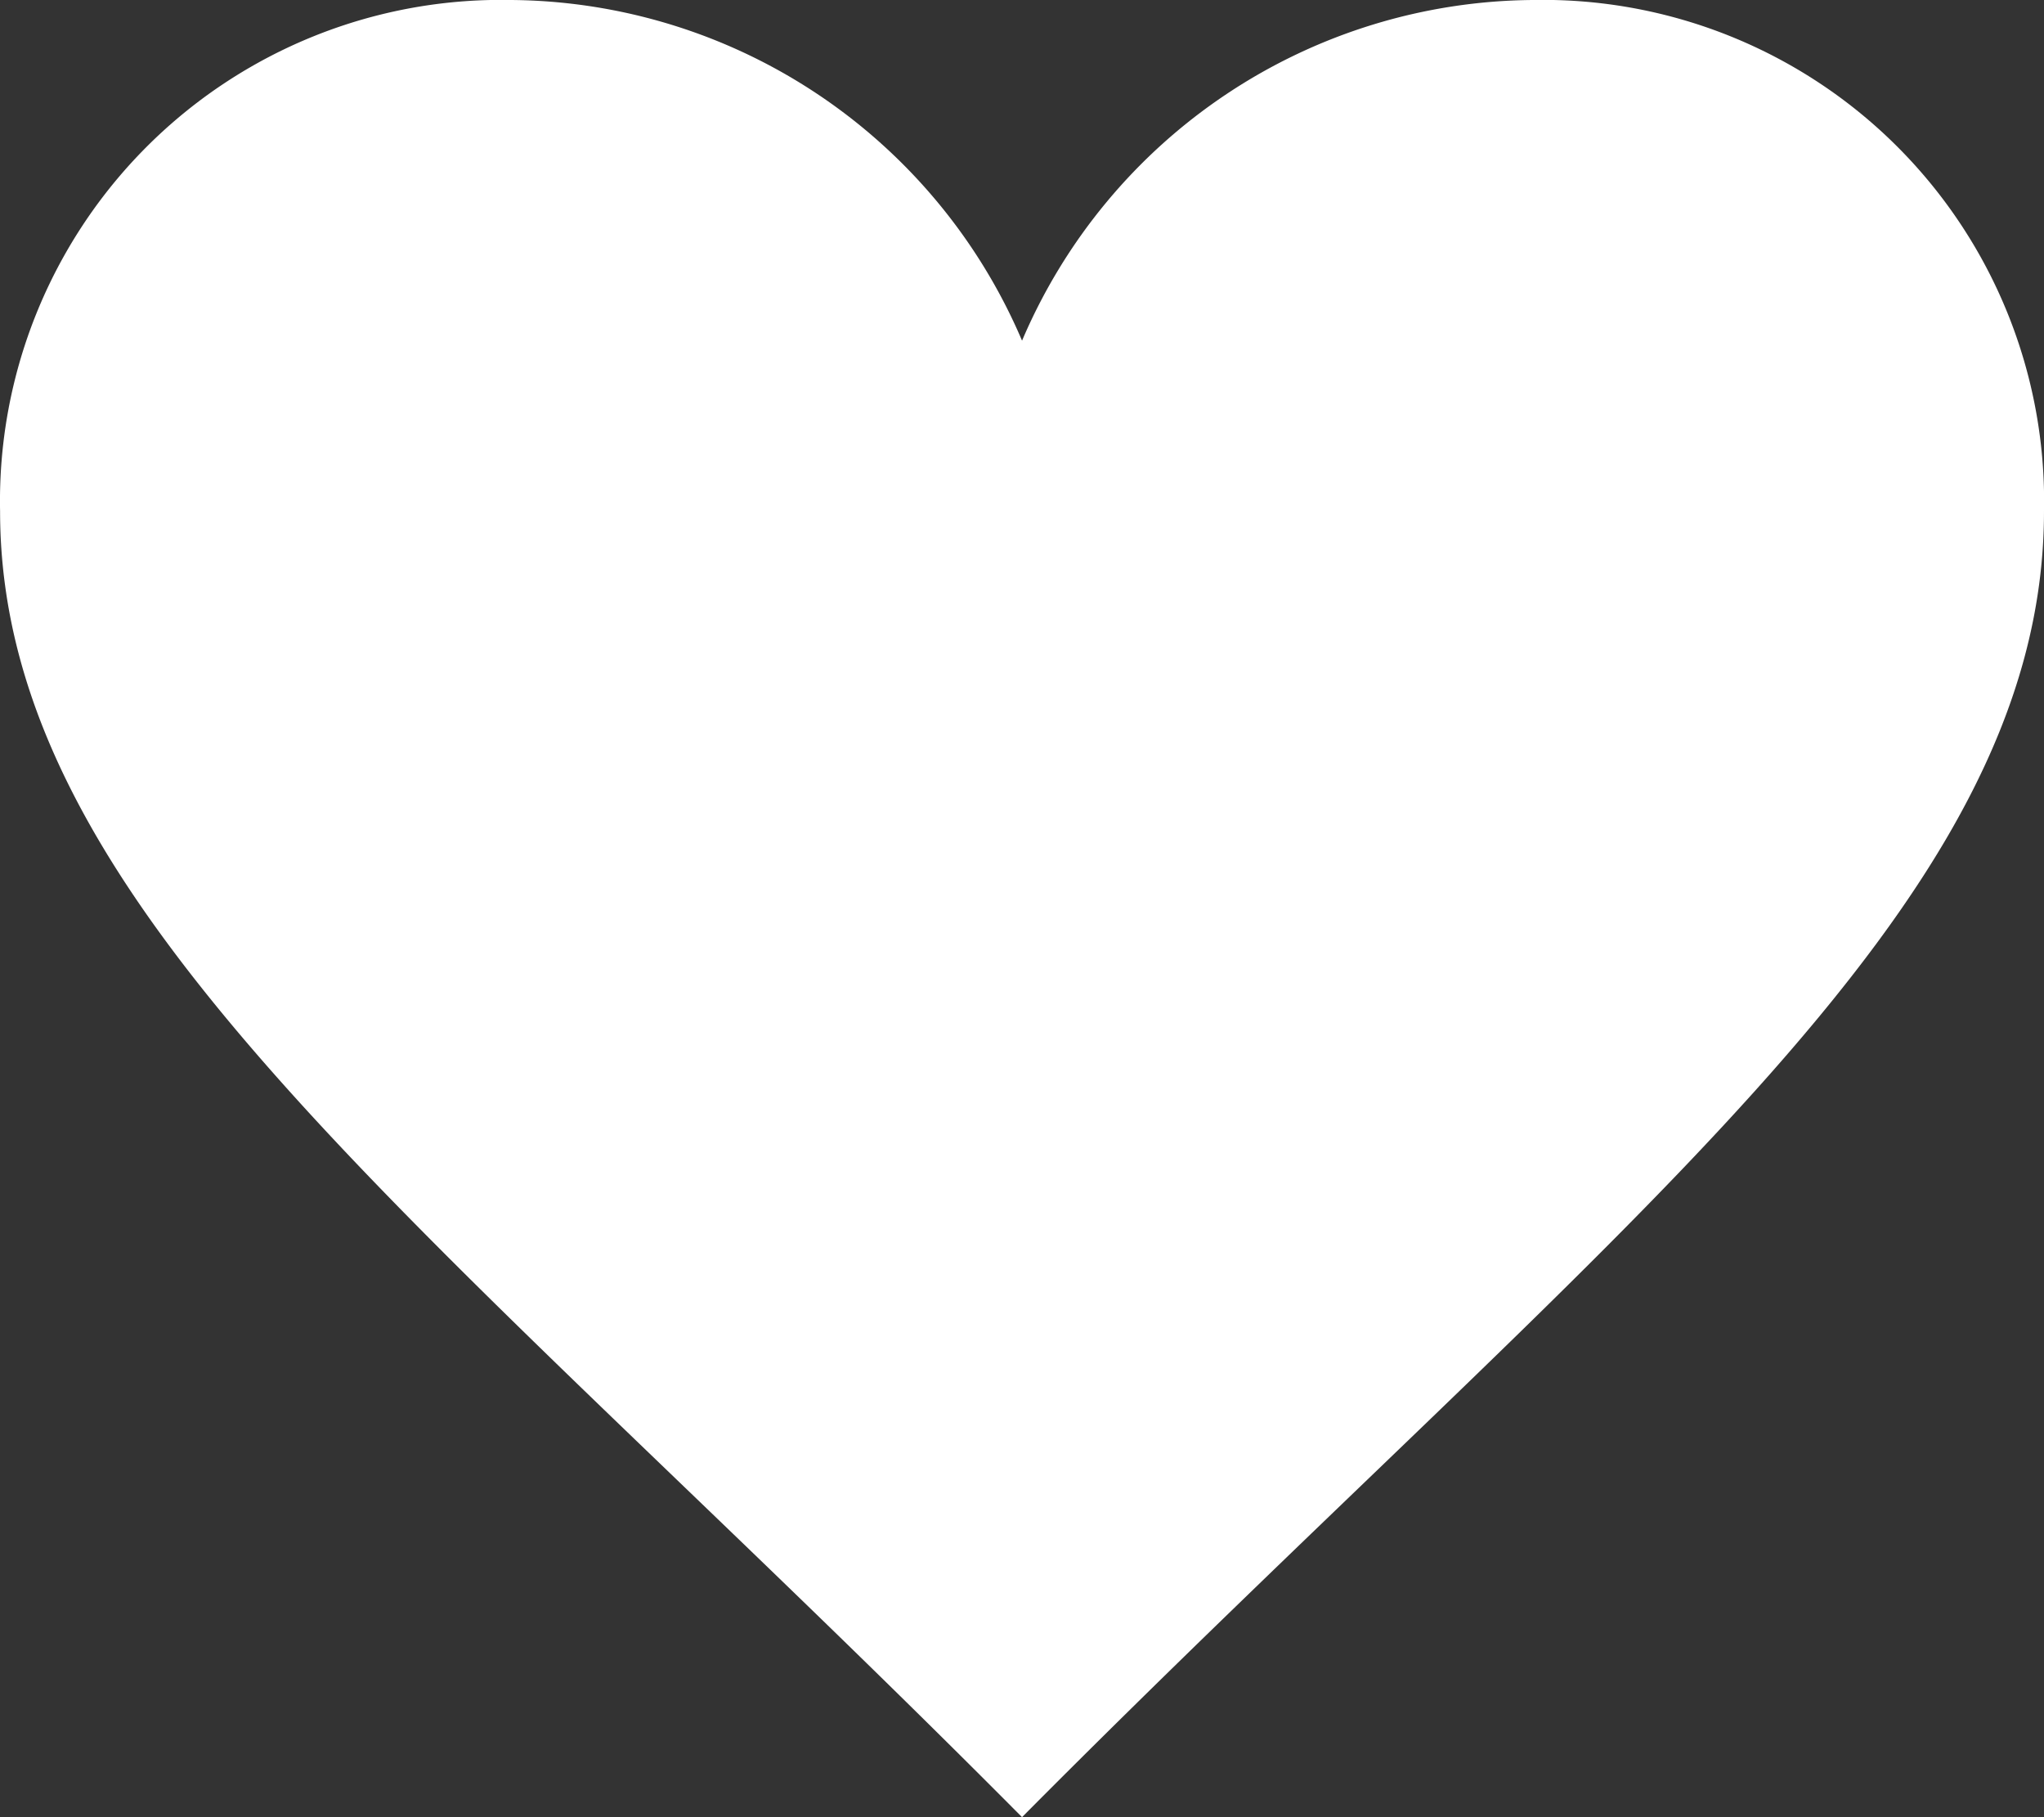 <svg id="Layer_1" data-name="Layer 1" xmlns="http://www.w3.org/2000/svg" viewBox="0 0 25.197 22.397">
  <rect x="0" y="0" width="25.197" height="22.397" fill="#333333" stroke="none"/>
  <defs>
    <style>
      .cls-1 {
        fill: #fff;
      }
    </style>
  </defs>
  <title>S_Hearts</title>
  <path class="cls-1" d="M708.607,319.554a6.9,6.9,0,0,0-6.299,4.199,6.903,6.903,0,0,0-6.299-4.199,6.177,6.177,0,0,0-6.299,6.299c0,4.94,5.31,8.76,12.598,16.098,7.289-7.338,12.598-11.158,12.598-16.098A6.177,6.177,0,0,0,708.607,319.554Z" transform="translate(-689.709 -319.554)"/>
</svg>
